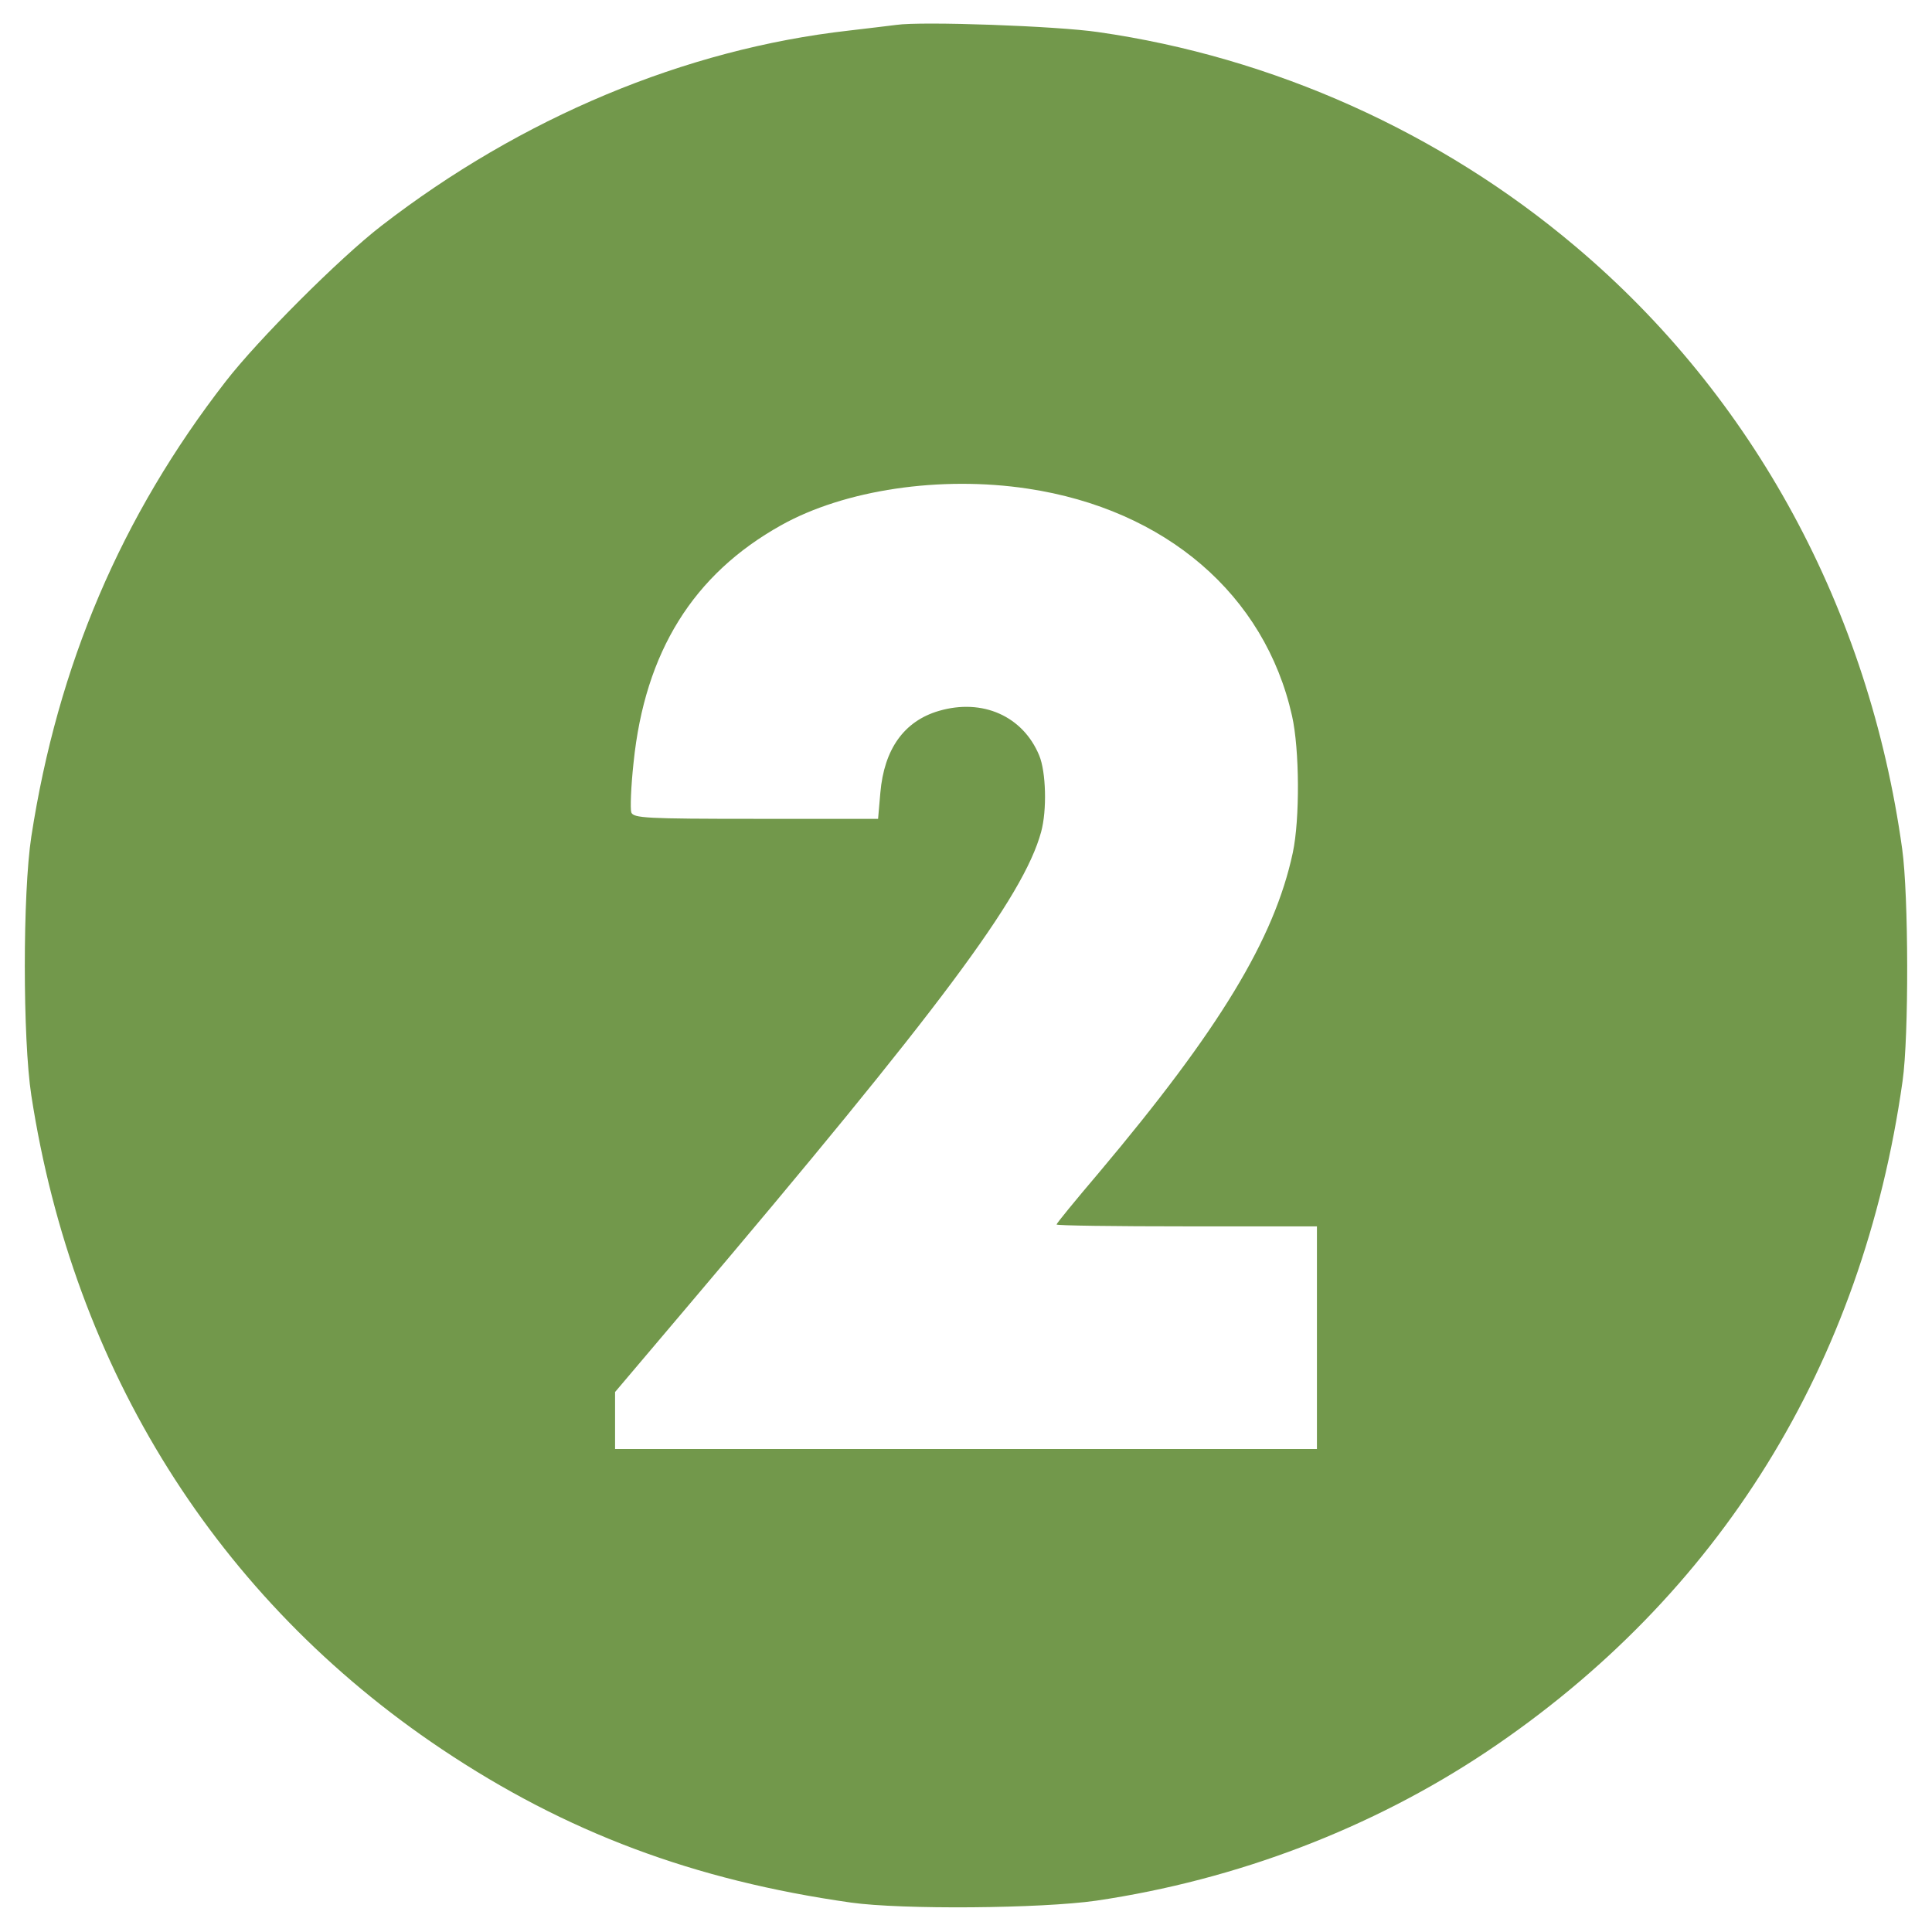<?xml version="1.0" standalone="no"?>
<!DOCTYPE svg PUBLIC "-//W3C//DTD SVG 20010904//EN"
 "http://www.w3.org/TR/2001/REC-SVG-20010904/DTD/svg10.dtd">
<svg version="1.0" xmlns="http://www.w3.org/2000/svg"
 width="512pt" height="512pt" viewBox="0 0 512 512"
 preserveAspectRatio="xMidYMid meet">

<g transform="translate(0,512) scale(0.1,-0.1)"
fill="#72984b" stroke="none">
<path d="M2375 5054 c-16 -2 -73 -9 -125 -15 -435 -49 -869 -231 -1240 -518
-110 -85 -327 -302 -412 -412 -277 -357 -445 -752 -515 -1206 -23 -150 -23
-536 0 -686 112 -727 493 -1334 1087 -1732 330 -221 669 -348 1085 -407 135
-19 503 -16 650 5 373 55 731 192 1035 395 617 413 996 1025 1102 1777 17 119
16 493 -1 615 -88 635 -394 1199 -866 1597 -357 302 -802 502 -1265 568 -108
16 -467 29 -535 19z m349 -1229 c365 -55 628 -281 700 -602 20 -89 21 -274 2
-363 -49 -229 -195 -469 -514 -848 -62 -73 -112 -134 -112 -137 0 -3 155 -5
345 -5 l345 0 0 -295 0 -295 -930 0 -930 0 0 76 0 75 188 222 c672 793 894
1090 941 1262 16 58 13 160 -5 203 -43 104 -150 152 -266 118 -92 -27 -145
-101 -155 -217 l-6 -69 -324 0 c-292 0 -324 2 -330 17 -3 9 -1 68 6 132 30
293 158 499 391 629 168 94 422 132 654 97z"/>
</g>
</svg>

